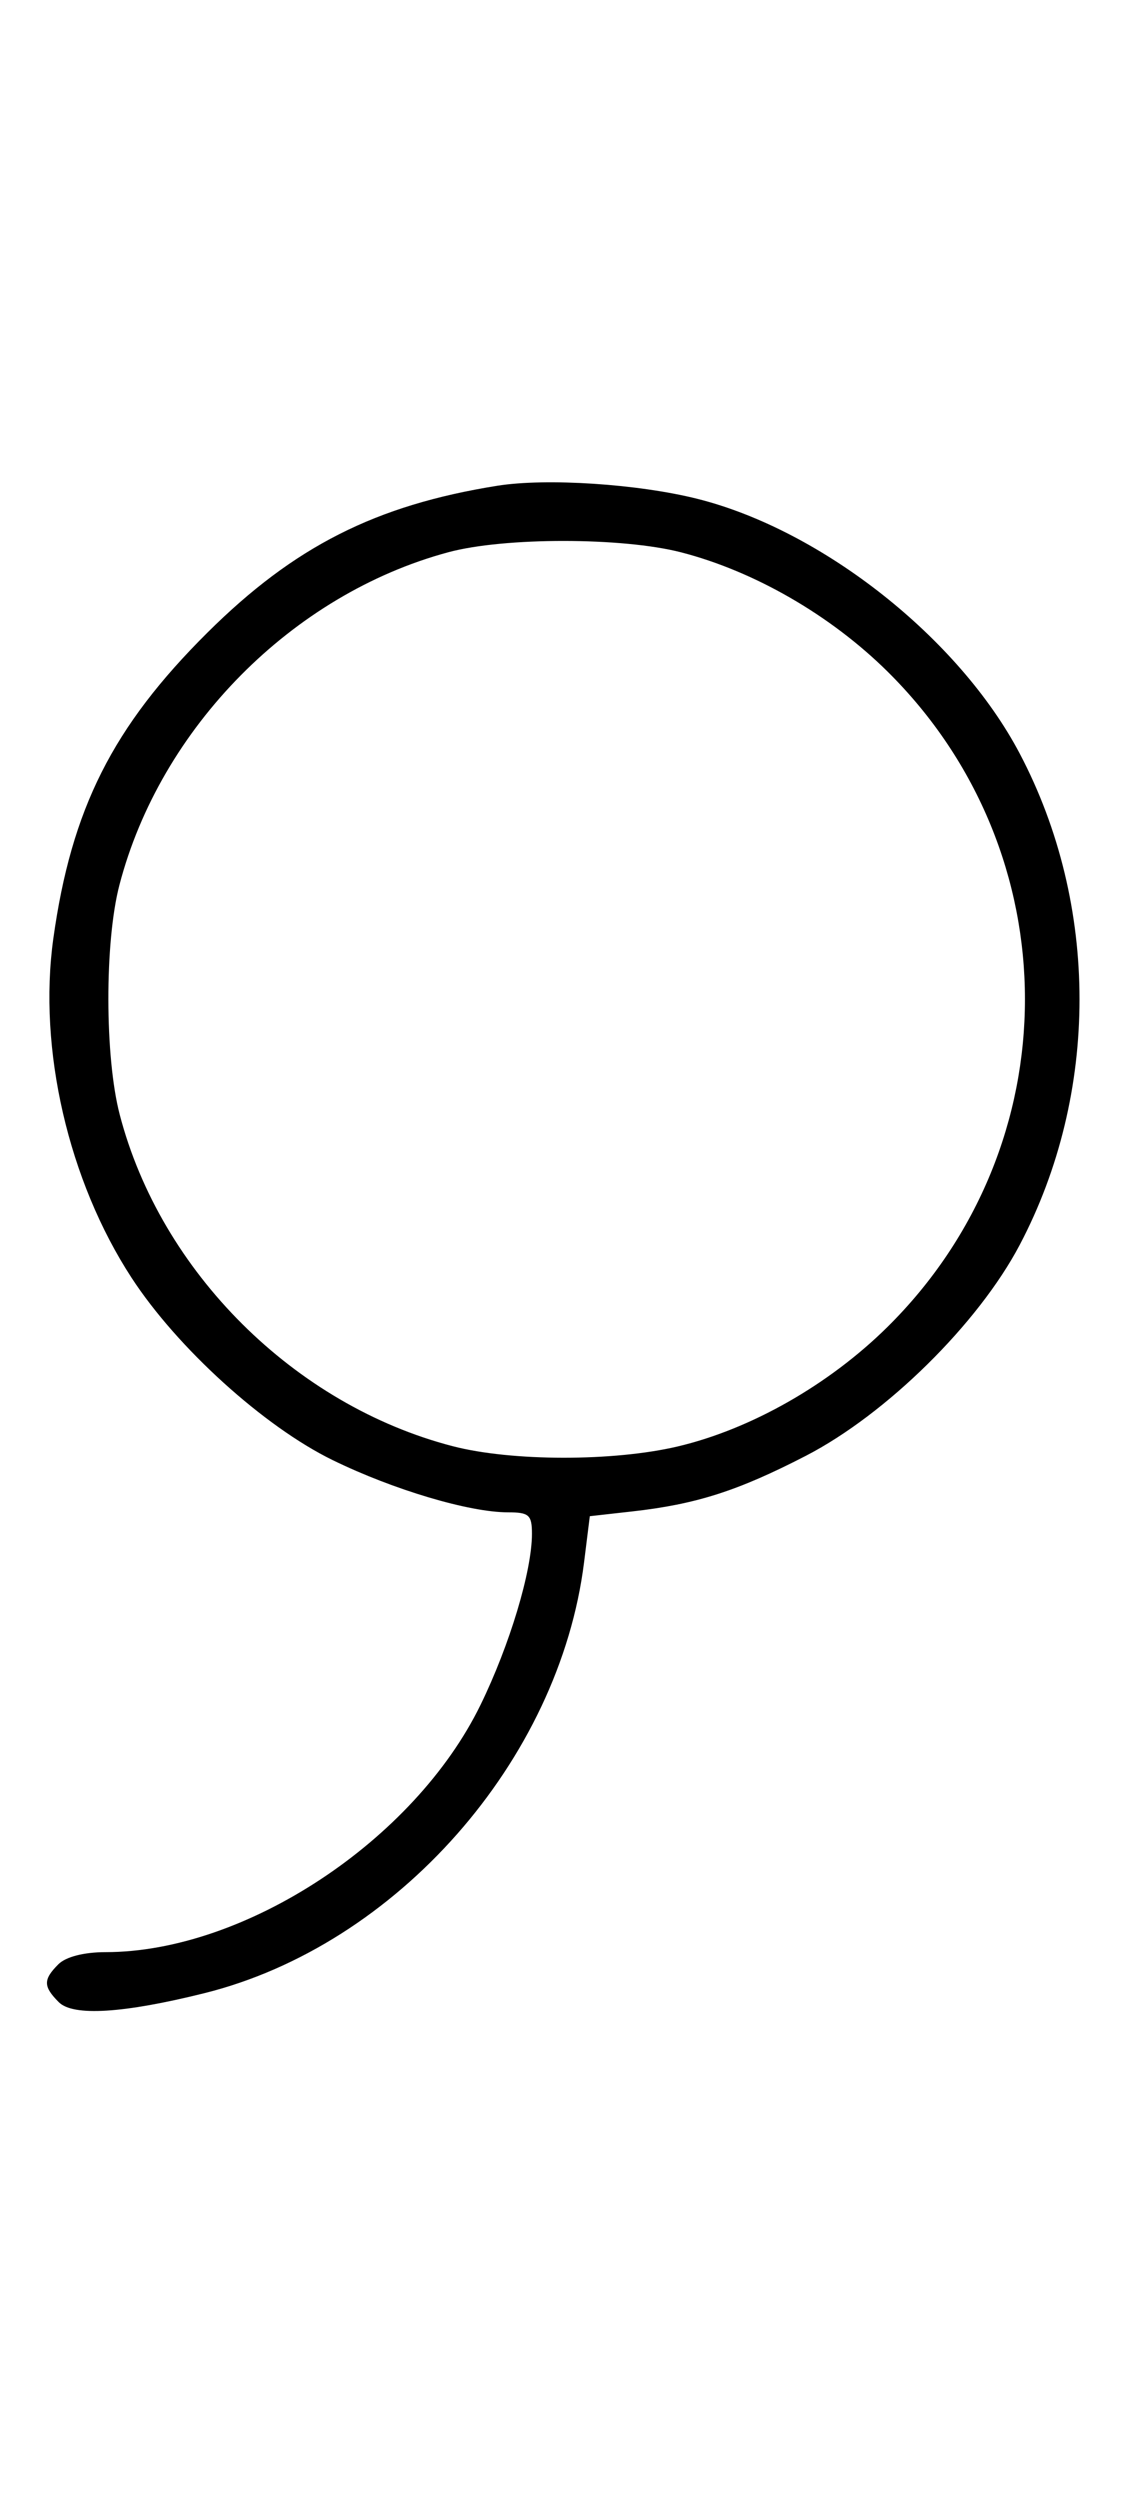 <svg xmlns="http://www.w3.org/2000/svg" width="148" height="324" viewBox="0 0 148 324" version="1.1">
	<path d="M 64.500 62.955 C 48.723 65.475, 38.148 70.827, 26.916 81.978 C 14.616 94.188, 9.256 104.822, 6.914 121.661 C 4.927 135.950, 8.868 153.018, 17.055 165.585 C 22.992 174.697, 34.246 184.891, 43.177 189.245 C 51.036 193.077, 60.865 196, 65.894 196 C 68.626 196, 69 196.336, 69 198.790 C 69 203.610, 66.109 213.214, 62.330 220.954 C 53.739 238.543, 31.791 253, 13.677 253 C 10.888 253, 8.538 253.605, 7.571 254.571 C 5.587 256.556, 5.597 257.454, 7.627 259.485 C 9.481 261.339, 15.983 260.937, 26.500 258.320 C 51.447 252.112, 72.556 228.177, 75.762 202.464 L 76.505 196.500 82.003 195.883 C 90.306 194.951, 95.693 193.228, 104.500 188.689 C 114.955 183.300, 126.884 171.553, 132.264 161.348 C 142.612 141.720, 142.612 117.280, 132.264 97.652 C 124.401 82.736, 106.682 68.739, 90.500 64.660 C 82.790 62.717, 70.880 61.936, 64.500 62.955 M 58.159 71.569 C 37.914 77.015, 20.798 94.320, 15.487 114.711 C 13.563 122.100, 13.583 136.980, 15.528 144.448 C 20.839 164.836, 38.202 182.111, 58.731 187.430 C 66.366 189.409, 79.578 189.423, 87.897 187.463 C 97.403 185.222, 107.521 179.468, 115.087 172.001 C 138.900 148.500, 138.900 110.500, 115.087 86.999 C 107.714 79.722, 97.850 74.035, 88.356 71.585 C 80.745 69.622, 65.427 69.613, 58.159 71.569 " stroke="none" fill="black" fill-rule="evenodd"/>
</svg>